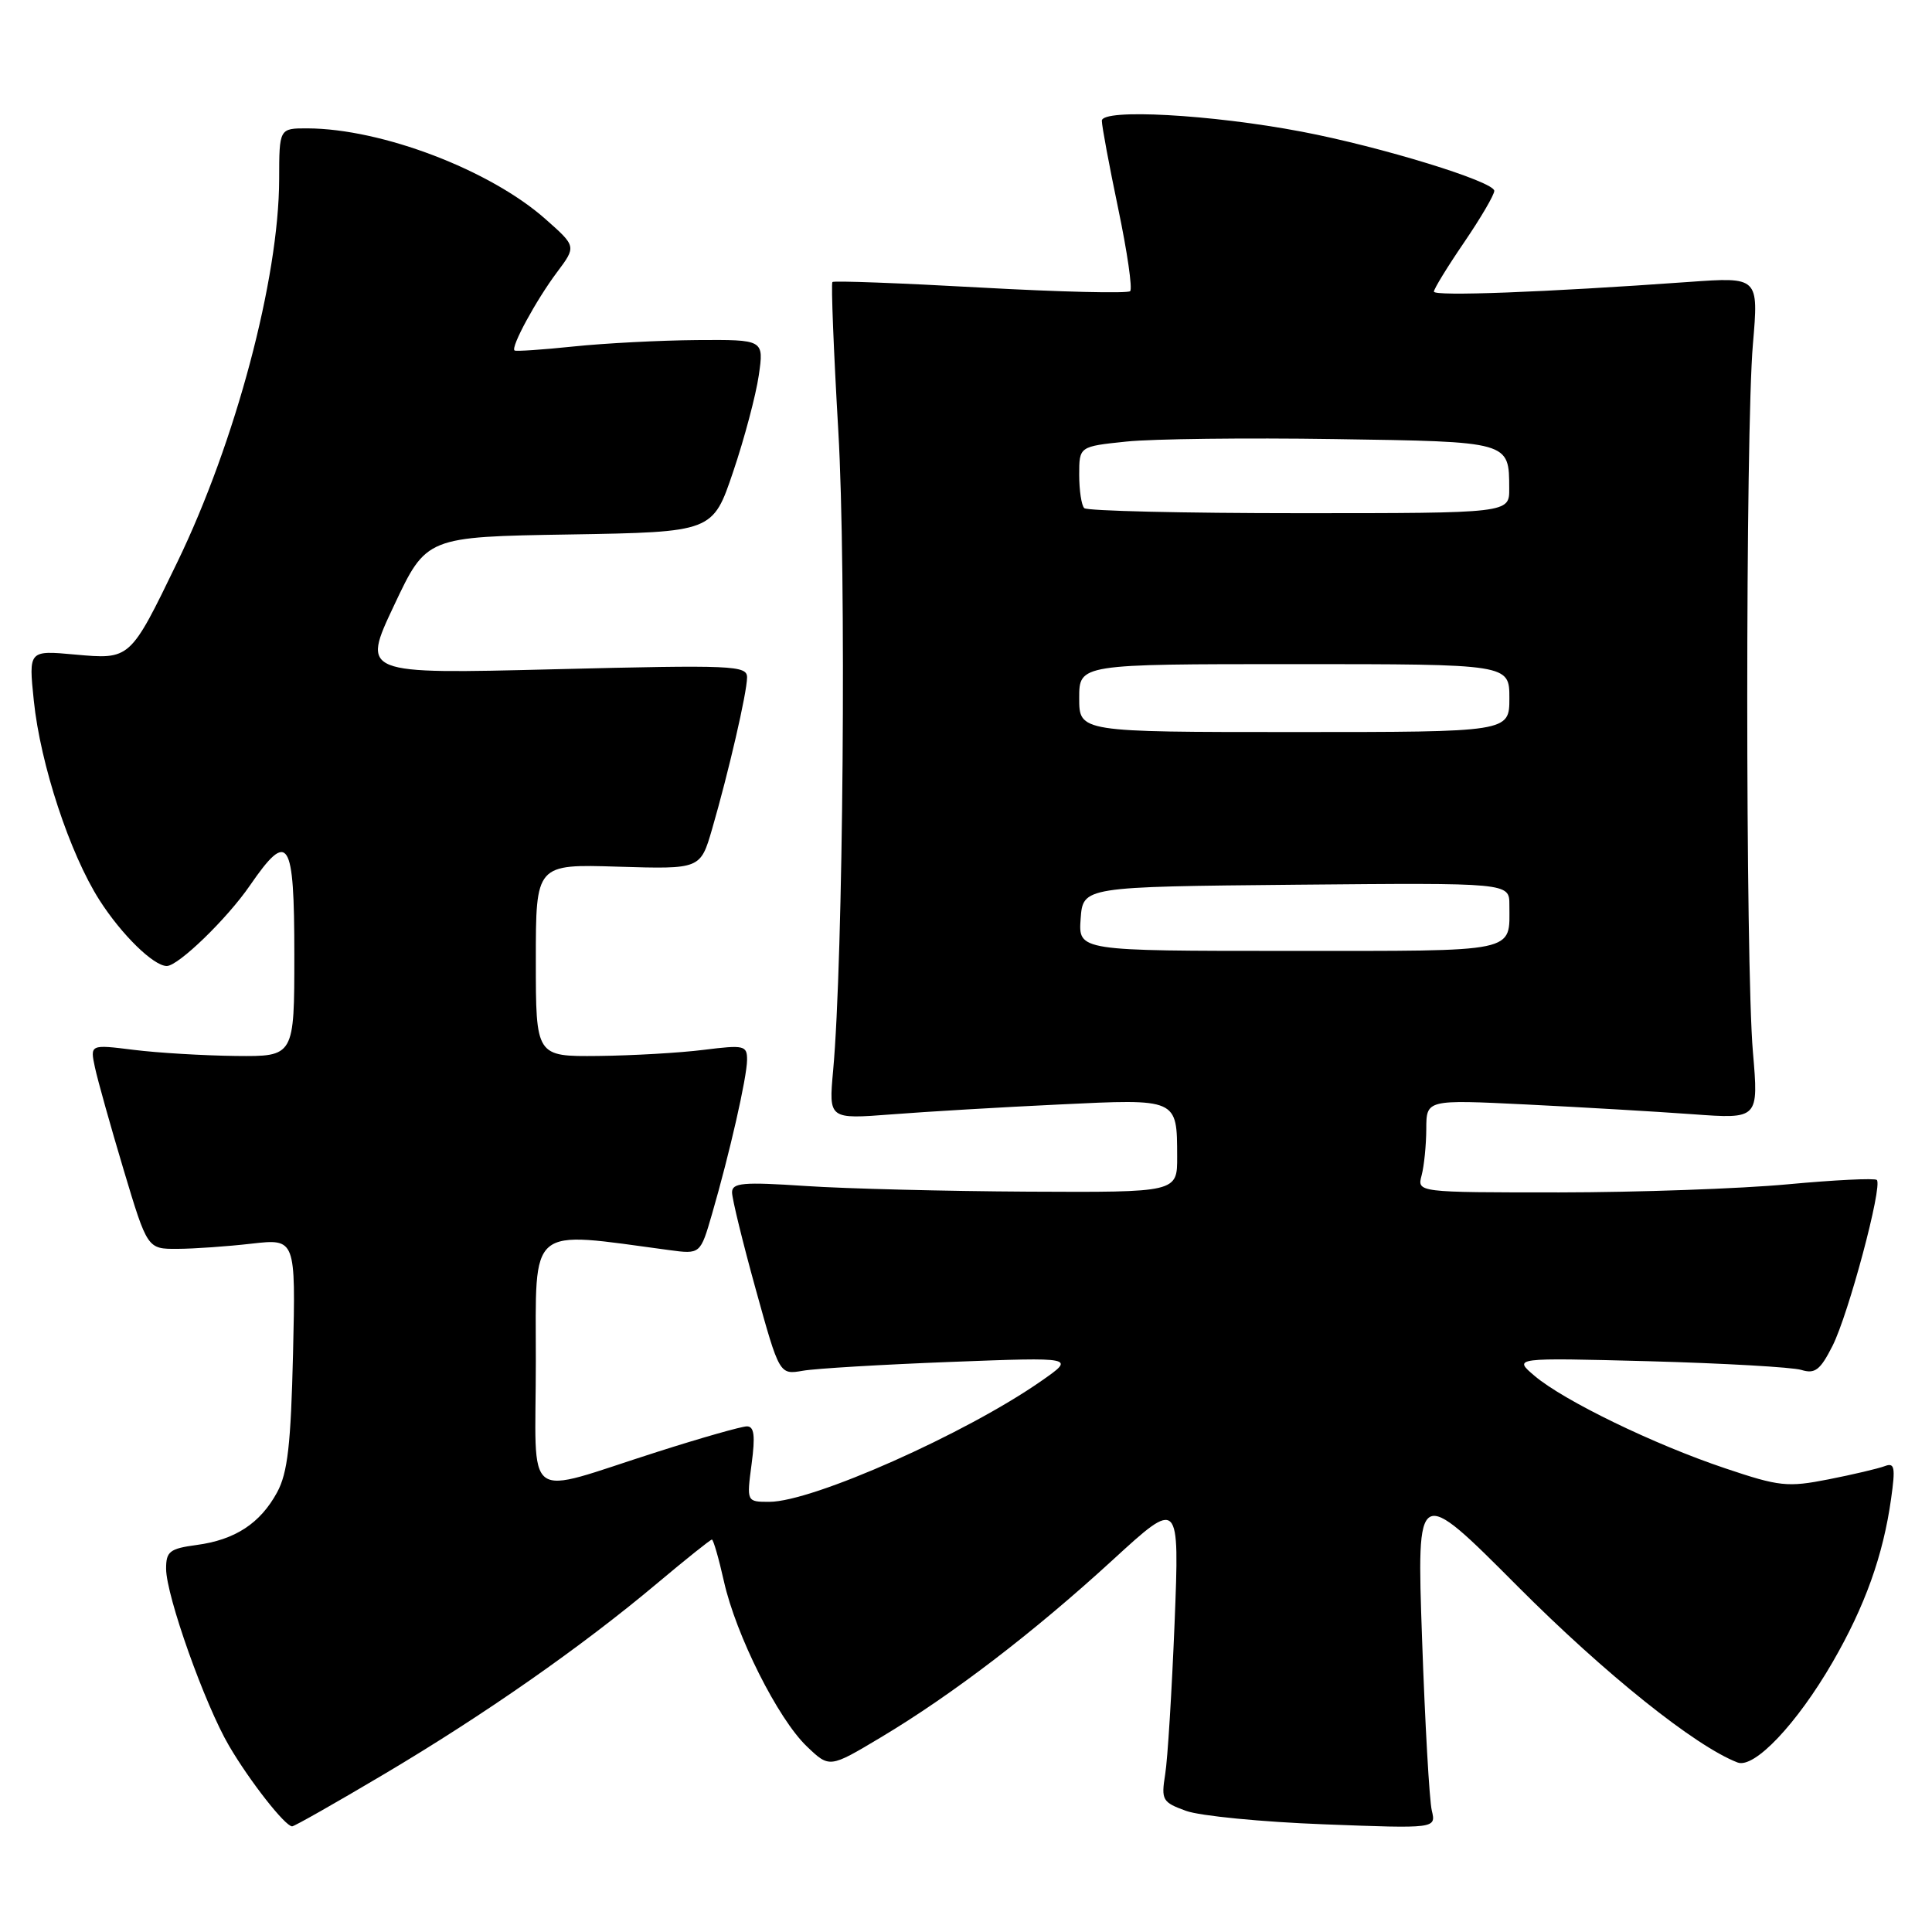 <?xml version="1.0" encoding="UTF-8" standalone="no"?>
<!DOCTYPE svg PUBLIC "-//W3C//DTD SVG 1.1//EN" "http://www.w3.org/Graphics/SVG/1.1/DTD/svg11.dtd" >
<svg xmlns="http://www.w3.org/2000/svg" xmlns:xlink="http://www.w3.org/1999/xlink" version="1.1" viewBox="0 0 256 256">
 <g >
 <path fill="currentColor"
d=" M 50.87 235.10 C 64.19 227.20 77.05 218.22 87.05 209.82 C 90.86 206.62 94.14 204.00 94.33 204.00 C 94.52 204.00 95.24 206.48 95.92 209.52 C 97.51 216.65 103.08 227.75 106.91 231.41 C 109.91 234.28 109.91 234.28 116.70 230.22 C 126.16 224.57 136.93 216.33 147.40 206.74 C 156.29 198.59 156.29 198.59 155.64 215.04 C 155.27 224.09 154.72 233.13 154.39 235.12 C 153.85 238.52 154.02 238.81 157.16 239.95 C 159.00 240.62 167.20 241.42 175.40 241.73 C 190.29 242.30 190.29 242.30 189.72 239.90 C 189.40 238.58 188.82 228.33 188.43 217.13 C 187.72 196.77 187.72 196.77 201.11 210.21 C 212.65 221.79 224.62 231.38 230.24 233.54 C 232.45 234.38 238.08 228.44 242.81 220.28 C 247.12 212.83 249.53 206.11 250.58 198.59 C 251.17 194.41 251.05 193.77 249.74 194.27 C 248.89 194.59 245.55 195.38 242.30 196.02 C 236.86 197.09 235.78 196.98 228.60 194.56 C 219.17 191.40 207.22 185.60 203.34 182.31 C 200.50 179.90 200.50 179.90 218.50 180.37 C 228.40 180.64 237.48 181.16 238.68 181.52 C 240.49 182.08 241.19 181.55 242.81 178.35 C 244.93 174.18 249.48 157.14 248.69 156.35 C 248.42 156.09 243.09 156.35 236.85 156.93 C 230.61 157.51 217.01 157.99 206.63 158.00 C 187.77 158.00 187.77 158.00 188.37 155.75 C 188.70 154.51 188.98 151.75 188.99 149.60 C 189.00 145.70 189.00 145.70 202.25 146.35 C 209.54 146.71 219.45 147.29 224.27 147.64 C 233.03 148.28 233.03 148.28 232.27 139.39 C 231.27 127.85 231.27 57.14 232.27 45.60 C 233.03 36.70 233.03 36.70 223.77 37.36 C 204.64 38.73 190.00 39.28 190.00 38.64 C 190.00 38.28 191.80 35.34 194.00 32.12 C 196.20 28.89 198.00 25.82 198.00 25.29 C 198.00 24.06 183.01 19.45 172.50 17.45 C 160.49 15.16 146.00 14.37 146.00 16.00 C 146.00 16.72 146.98 21.96 148.17 27.65 C 149.36 33.34 150.08 38.26 149.75 38.58 C 149.43 38.90 140.50 38.69 129.90 38.10 C 119.31 37.51 110.49 37.18 110.30 37.37 C 110.11 37.56 110.46 46.44 111.08 57.10 C 112.16 75.61 111.74 127.24 110.39 141.90 C 109.81 148.30 109.81 148.30 118.15 147.66 C 122.74 147.30 132.73 146.71 140.34 146.35 C 156.09 145.59 155.96 145.53 155.98 153.25 C 156.00 158.00 156.00 158.00 136.25 157.90 C 125.39 157.84 112.11 157.51 106.75 157.15 C 98.46 156.60 97.00 156.72 97.00 158.00 C 97.00 158.82 98.41 164.60 100.14 170.84 C 103.28 182.17 103.28 182.17 106.39 181.63 C 108.10 181.33 116.92 180.81 126.00 180.46 C 142.50 179.83 142.50 179.83 138.00 182.97 C 127.98 189.97 107.66 199.00 101.94 199.00 C 98.93 199.00 98.93 199.00 99.59 194.00 C 100.09 190.25 99.94 189.00 98.97 189.00 C 98.27 189.00 92.92 190.52 87.10 192.38 C 68.99 198.14 71.00 199.64 71.00 180.40 C 71.00 162.11 69.80 163.11 88.65 165.64 C 92.80 166.20 92.80 166.20 94.35 160.85 C 96.68 152.83 98.97 142.77 98.99 140.45 C 99.00 138.53 98.62 138.44 93.25 139.11 C 90.09 139.51 83.79 139.87 79.25 139.92 C 71.00 140.00 71.00 140.00 71.00 127.25 C 71.00 114.50 71.00 114.50 81.90 114.84 C 92.81 115.17 92.81 115.17 94.36 109.84 C 96.55 102.29 98.97 91.81 98.99 89.77 C 99.00 88.17 97.23 88.09 73.46 88.68 C 47.92 89.32 47.92 89.32 52.21 80.23 C 56.50 71.13 56.50 71.13 75.48 70.82 C 94.45 70.50 94.45 70.50 97.15 62.50 C 98.64 58.10 100.16 52.36 100.54 49.75 C 101.23 45.00 101.23 45.00 92.36 45.06 C 87.49 45.10 80.12 45.48 76.00 45.91 C 71.88 46.34 68.35 46.58 68.18 46.44 C 67.64 46.02 71.05 39.75 73.80 36.08 C 76.37 32.65 76.37 32.65 72.30 29.05 C 64.96 22.53 50.60 17.05 40.75 17.01 C 37.00 17.00 37.00 17.00 36.99 23.75 C 36.96 36.93 31.21 58.56 23.49 74.50 C 17.22 87.45 17.28 87.39 9.93 86.73 C 3.79 86.17 3.79 86.17 4.48 92.84 C 5.35 101.29 9.25 113.11 13.18 119.27 C 16.11 123.85 20.35 128.00 22.10 128.00 C 23.62 128.00 30.08 121.75 33.11 117.34 C 38.23 109.90 39.00 111.10 39.00 126.50 C 39.00 140.00 39.00 140.00 31.25 139.92 C 26.99 139.87 20.90 139.51 17.71 139.11 C 11.93 138.39 11.93 138.39 12.58 141.44 C 12.94 143.12 14.65 149.22 16.38 155.00 C 19.53 165.50 19.53 165.50 23.51 165.48 C 25.71 165.47 30.13 165.16 33.34 164.79 C 39.18 164.13 39.18 164.13 38.83 179.31 C 38.54 191.42 38.12 195.16 36.72 197.74 C 34.48 201.86 31.15 204.04 26.04 204.72 C 22.48 205.20 22.00 205.58 22.01 207.88 C 22.03 211.48 27.14 225.86 30.35 231.33 C 33.08 236.00 37.79 242.00 38.71 242.00 C 39.00 242.00 44.47 238.90 50.87 235.10 Z  M 143.19 121.75 C 143.50 117.50 143.50 117.50 171.75 117.23 C 200.00 116.97 200.00 116.97 200.00 119.90 C 200.00 126.31 201.50 126.00 170.84 126.00 C 142.89 126.00 142.89 126.00 143.19 121.75 Z  M 143.00 92.50 C 143.00 88.00 143.00 88.00 171.50 88.00 C 200.00 88.00 200.00 88.00 200.00 92.50 C 200.00 97.00 200.00 97.00 171.50 97.00 C 143.00 97.00 143.00 97.00 143.00 92.50 Z  M 143.67 67.33 C 143.30 66.97 143.00 64.98 143.00 62.91 C 143.00 59.16 143.00 59.16 149.25 58.51 C 152.69 58.15 165.08 58.00 176.79 58.18 C 200.16 58.53 199.96 58.47 199.98 64.75 C 200.00 68.00 200.00 68.00 172.17 68.00 C 156.86 68.00 144.03 67.70 143.67 67.33 Z "/>
</g>
</svg>